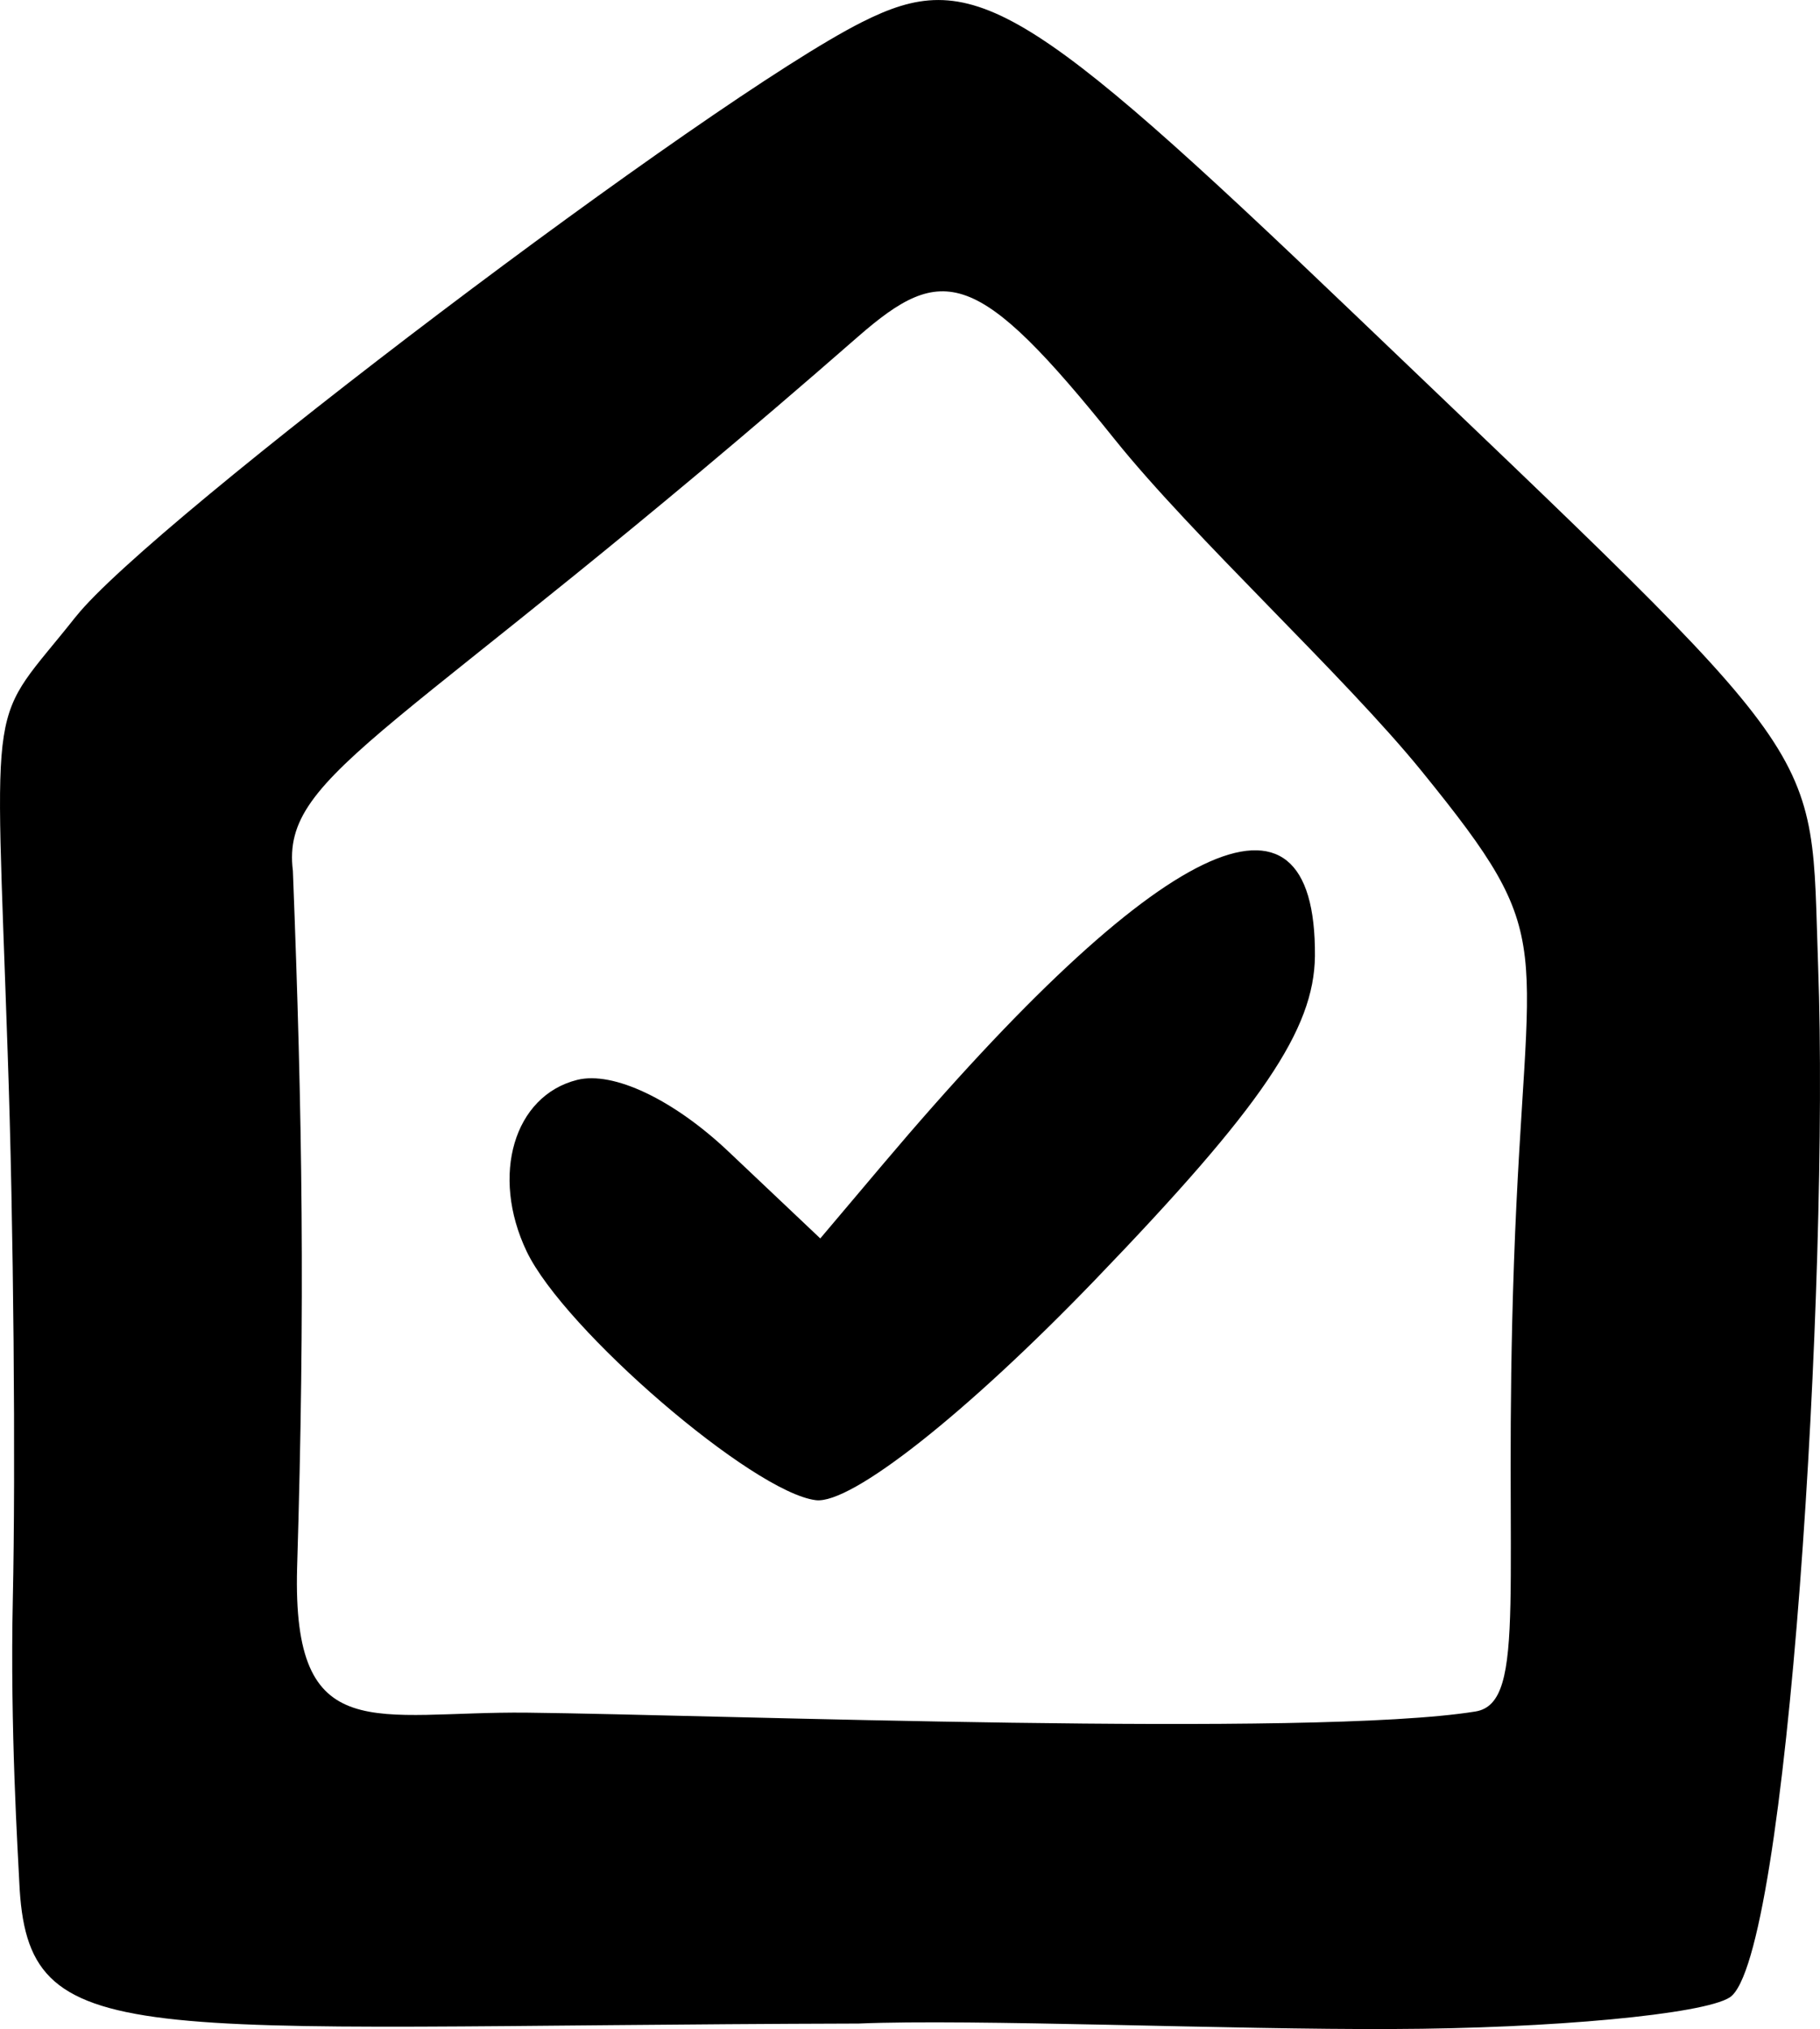 <?xml version="1.0" ?><!-- Created with Inkscape (http://www.inkscape.org/) --><svg height="55.7mm" id="svg50235" inkscape:version="1.2.1 (0b8a7e5fb6, 2022-09-14, custom)" sodipodi:docname="save_sign.svg" version="1.1" viewBox="0 0 49.962 55.7" width="49.962mm" xmlns="http://www.w3.org/2000/svg" xmlns:inkscape="http://www.inkscape.org/namespaces/inkscape" xmlns:sodipodi="http://sodipodi.sourceforge.net/DTD/sodipodi-0.dtd" xmlns:svg="http://www.w3.org/2000/svg">
  <sodipodi:namedview bordercolor="#666666" borderopacity="1.0" id="namedview50237" inkscape:current-layer="layer1" inkscape:cx="-137.93674" inkscape:cy="240.20019" inkscape:deskcolor="#d1d1d1" inkscape:document-units="mm" inkscape:pagecheckerboard="0" inkscape:pageopacity="0.0" inkscape:showpageshadow="2" inkscape:window-height="1016" inkscape:window-maximized="1" inkscape:window-width="1866" inkscape:window-x="54" inkscape:window-y="27" inkscape:zoom="0.2102413" pagecolor="#ffffff" showgrid="false"/>
  <defs id="defs50232"/>
  <g id="layer1" inkscape:groupmode="layer" inkscape:label="Capa 1" transform="translate(-110.934,-85.413)">
    <path d="m 113.017,102.34 c 2.049,-2.591 17.432,-14.227 21.568,-16.314 3.019,-1.523 4.453,-0.674 13.513,7.996 13.267,12.696 12.52,11.646 12.747,17.925 0.31,8.6 -0.836,27.274 -2.428,28.297 -0.721,0.463 -4.888,0.854 -9.26,0.867 -4.372,0.023 -11.537,-0.282 -14.651,-0.15 -20.182,0.056 -22.829,0.868 -23.043,-3.889 -0.033,-0.727 -0.256,-4.202 -0.177,-7.768 0.079,-3.566 0.023,-10.302 -0.141,-14.969 -0.347,-10.315 -0.565,-8.914 1.871,-11.996 z m 6.073,26.111 c -0.136,4.982 2.149,3.931 6.322,3.976 5.205,0.057 21.551,0.69 26.025,-0.032 1.463,-0.236 0.746,-3.533 1.058,-12.324 0.323,-9.117 1.316,-8.744 -2.523,-13.476 -2.137,-2.634 -6.28,-6.43 -8.439,-9.123 -3.772,-4.704 -4.712,-4.856 -7.05,-2.813 -12.608,11.02 -15.852,11.925 -15.509,14.657 0.263,6.784 0.336,11.886 0.116,19.135 z m 7.689,-13.394 c 0.988,-0.247 2.643,0.537 4.157,1.971 l 2.516,2.381 1.719,-2.035 c 7.577,-8.97 11.898,-11.052 11.86,-5.715 -0.023,2.015 -1.444,4.12 -6.036,8.888 -3.537,3.673 -6.696,6.165 -7.665,6.047 -1.724,-0.211 -6.913,-4.676 -7.94,-6.832 -0.993,-2.086 -0.348,-4.27 1.389,-4.705 z" fill="#00B894" id="path1076" sodipodi:nodetypes="cssssscsssscscsssssccscsssssssc" style="fill:#000000;stroke-width:0.932"/>
  </g>
</svg>